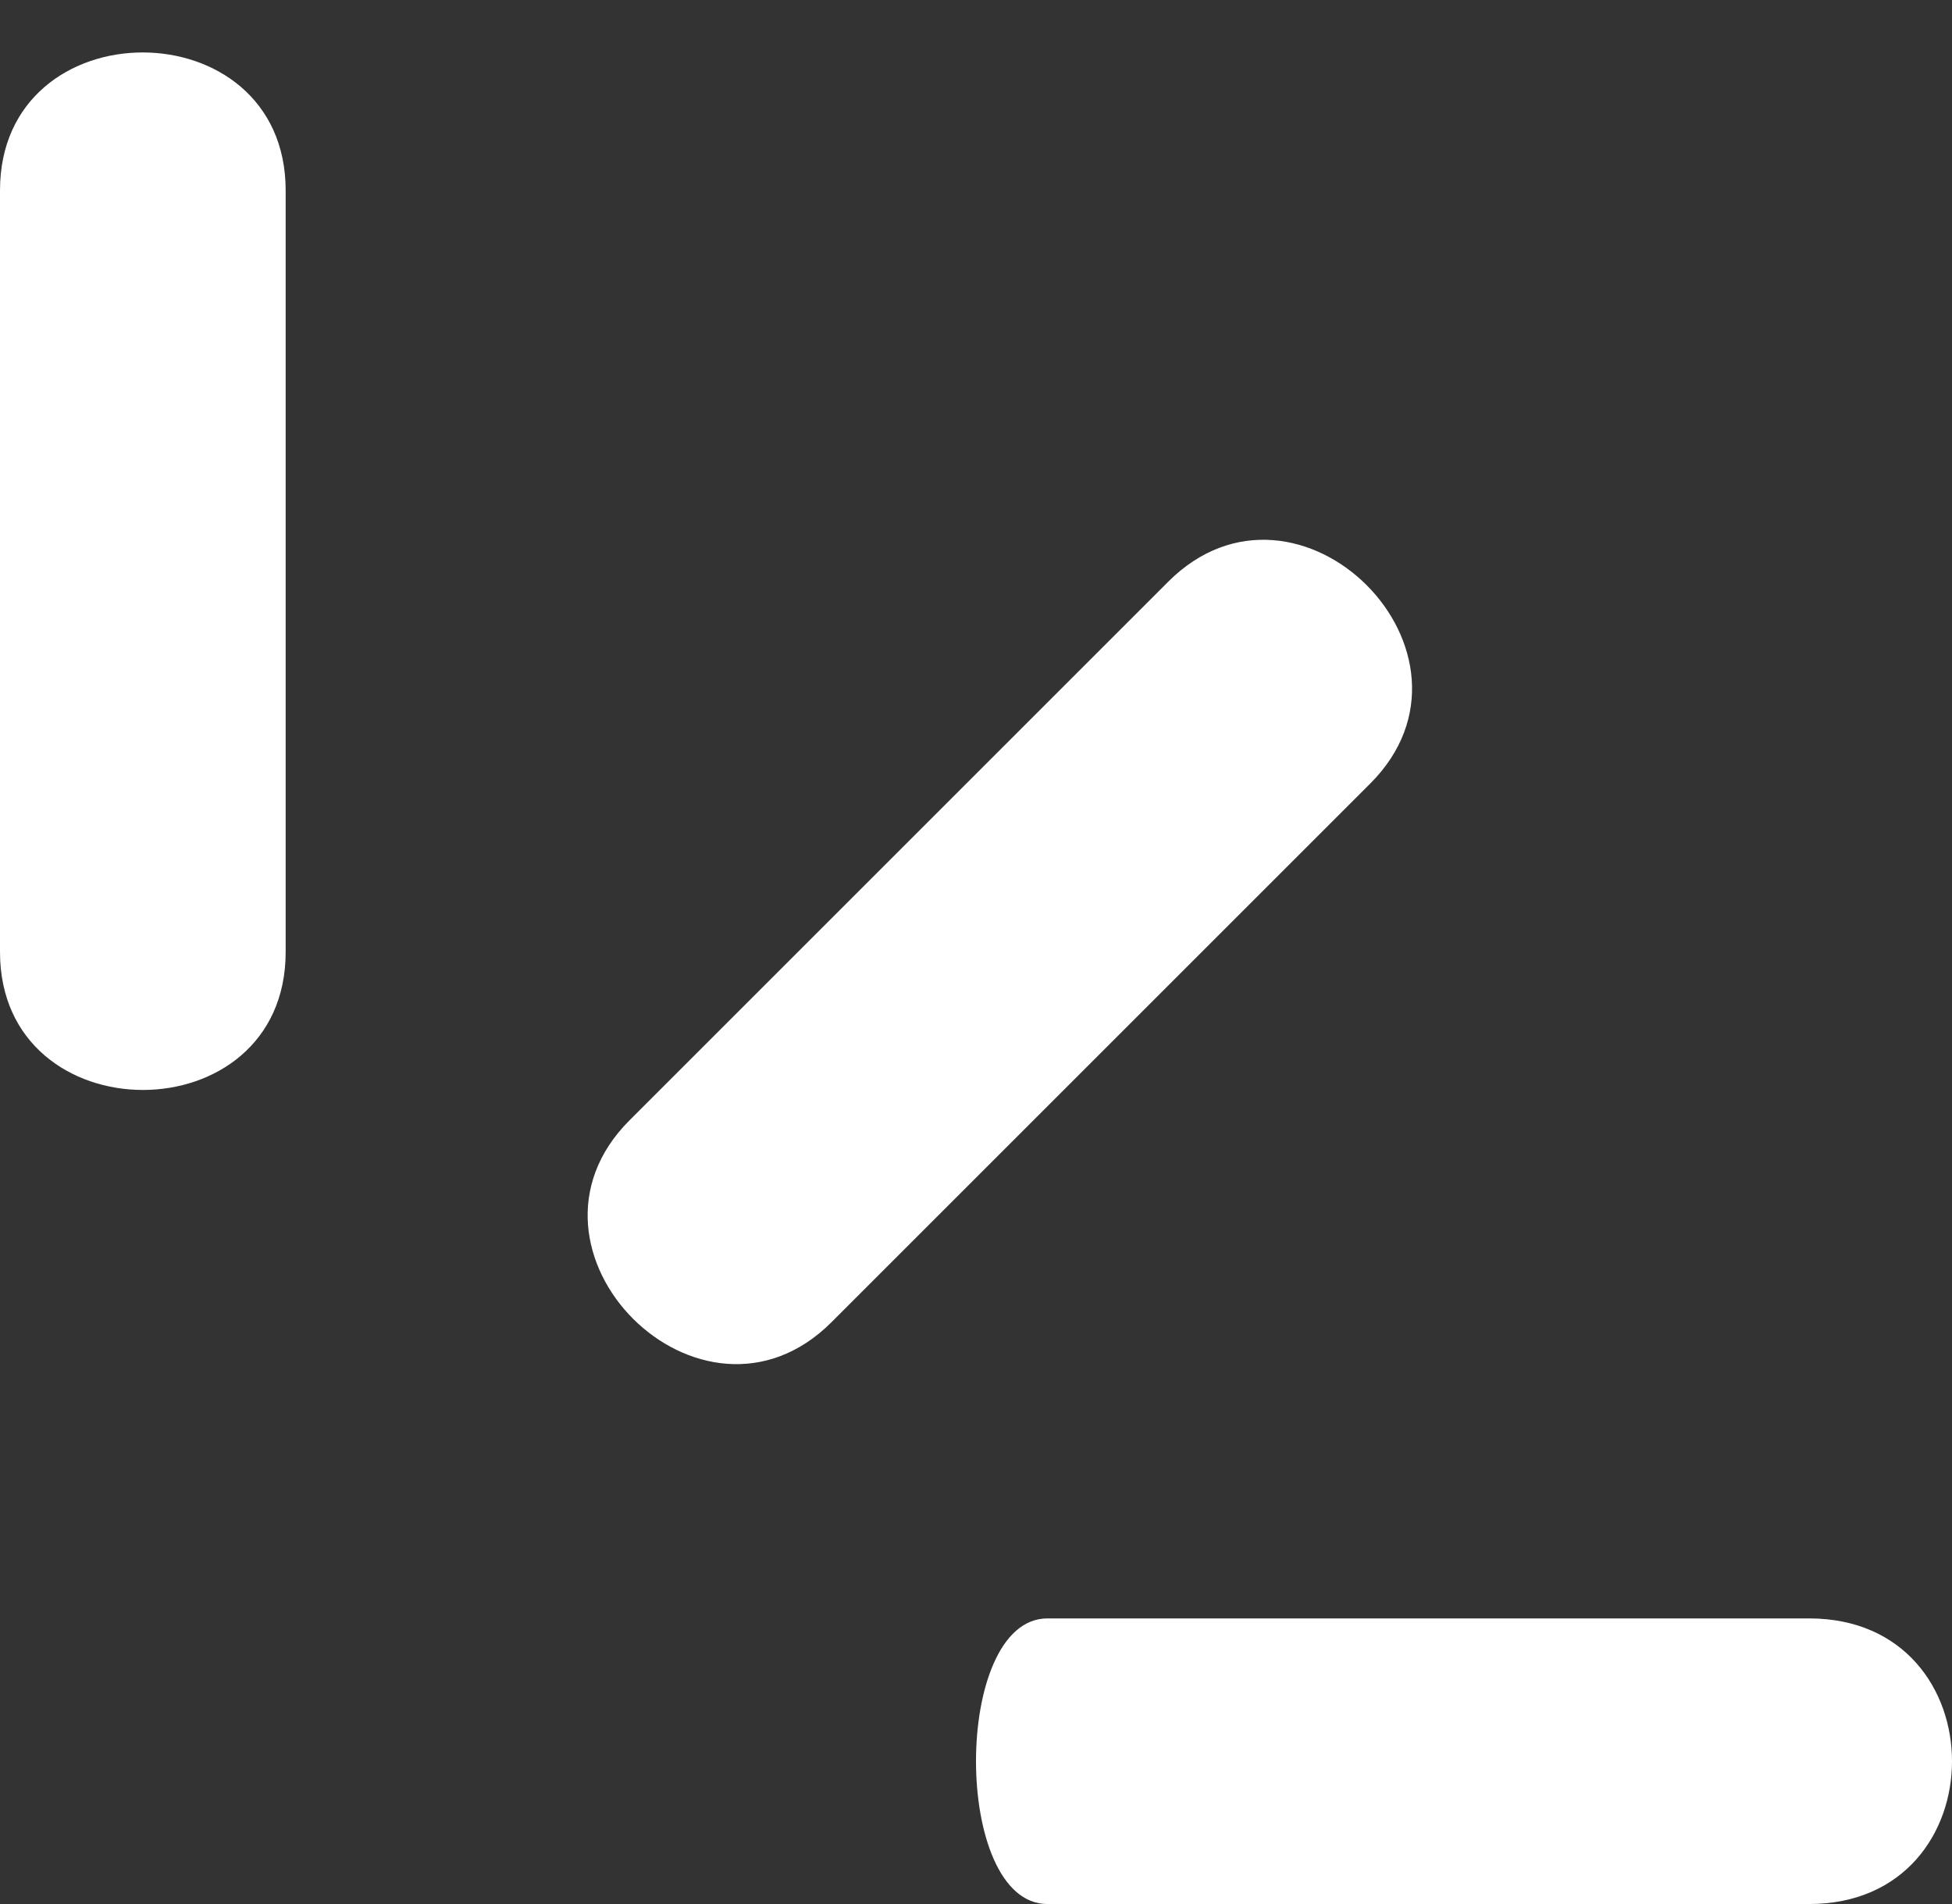 <?xml version="1.0" encoding="utf-8"?>
<!-- Generator: Adobe Illustrator 16.0.0, SVG Export Plug-In . SVG Version: 6.00 Build 0)  -->
<!DOCTYPE svg PUBLIC "-//W3C//DTD SVG 1.1//EN" "http://www.w3.org/Graphics/SVG/1.1/DTD/svg11.dtd">
<svg version="1.1" id="Layer_1" xmlns="http://www.w3.org/2000/svg" xmlns:xlink="http://www.w3.org/1999/xlink" x="0px" y="0px"
	 width="20.5px" height="20px" viewBox="0 0 20.5 20" enable-background="new 0 0 20.5 20" xml:space="preserve">
<rect x="0" y="0" width="20.5" height="20" fill="#333333" stroke="none"/>
<g>
	<g>
		<path fill="#FFFFFF" d="M0,2c0,2.666,0,5.334,0,8c0,1.93,3,1.934,3,0c0-2.666,0-5.334,0-8C3,0.07,0,0.066,0,2L0,2z"/>
	</g>
	<g>
		<path fill="#FFFFFF" d="M12.268,6.111c-1.886,1.885-3.771,3.771-5.656,5.656c-1.365,1.365,0.754,3.488,2.121,2.121
			c1.886-1.885,3.771-3.771,5.656-5.656C15.754,6.867,13.635,4.744,12.268,6.111L12.268,6.111z"/>
	</g>
	<g>
		<path fill="#FFFFFF" d="M19,17c0,0-5,0-8,0c-1,0-1,3,0,3c3,0,6,0,8,0S21,17,19,17C19,17,21,17,19,17z"/>
	</g>
</g>
</svg>
